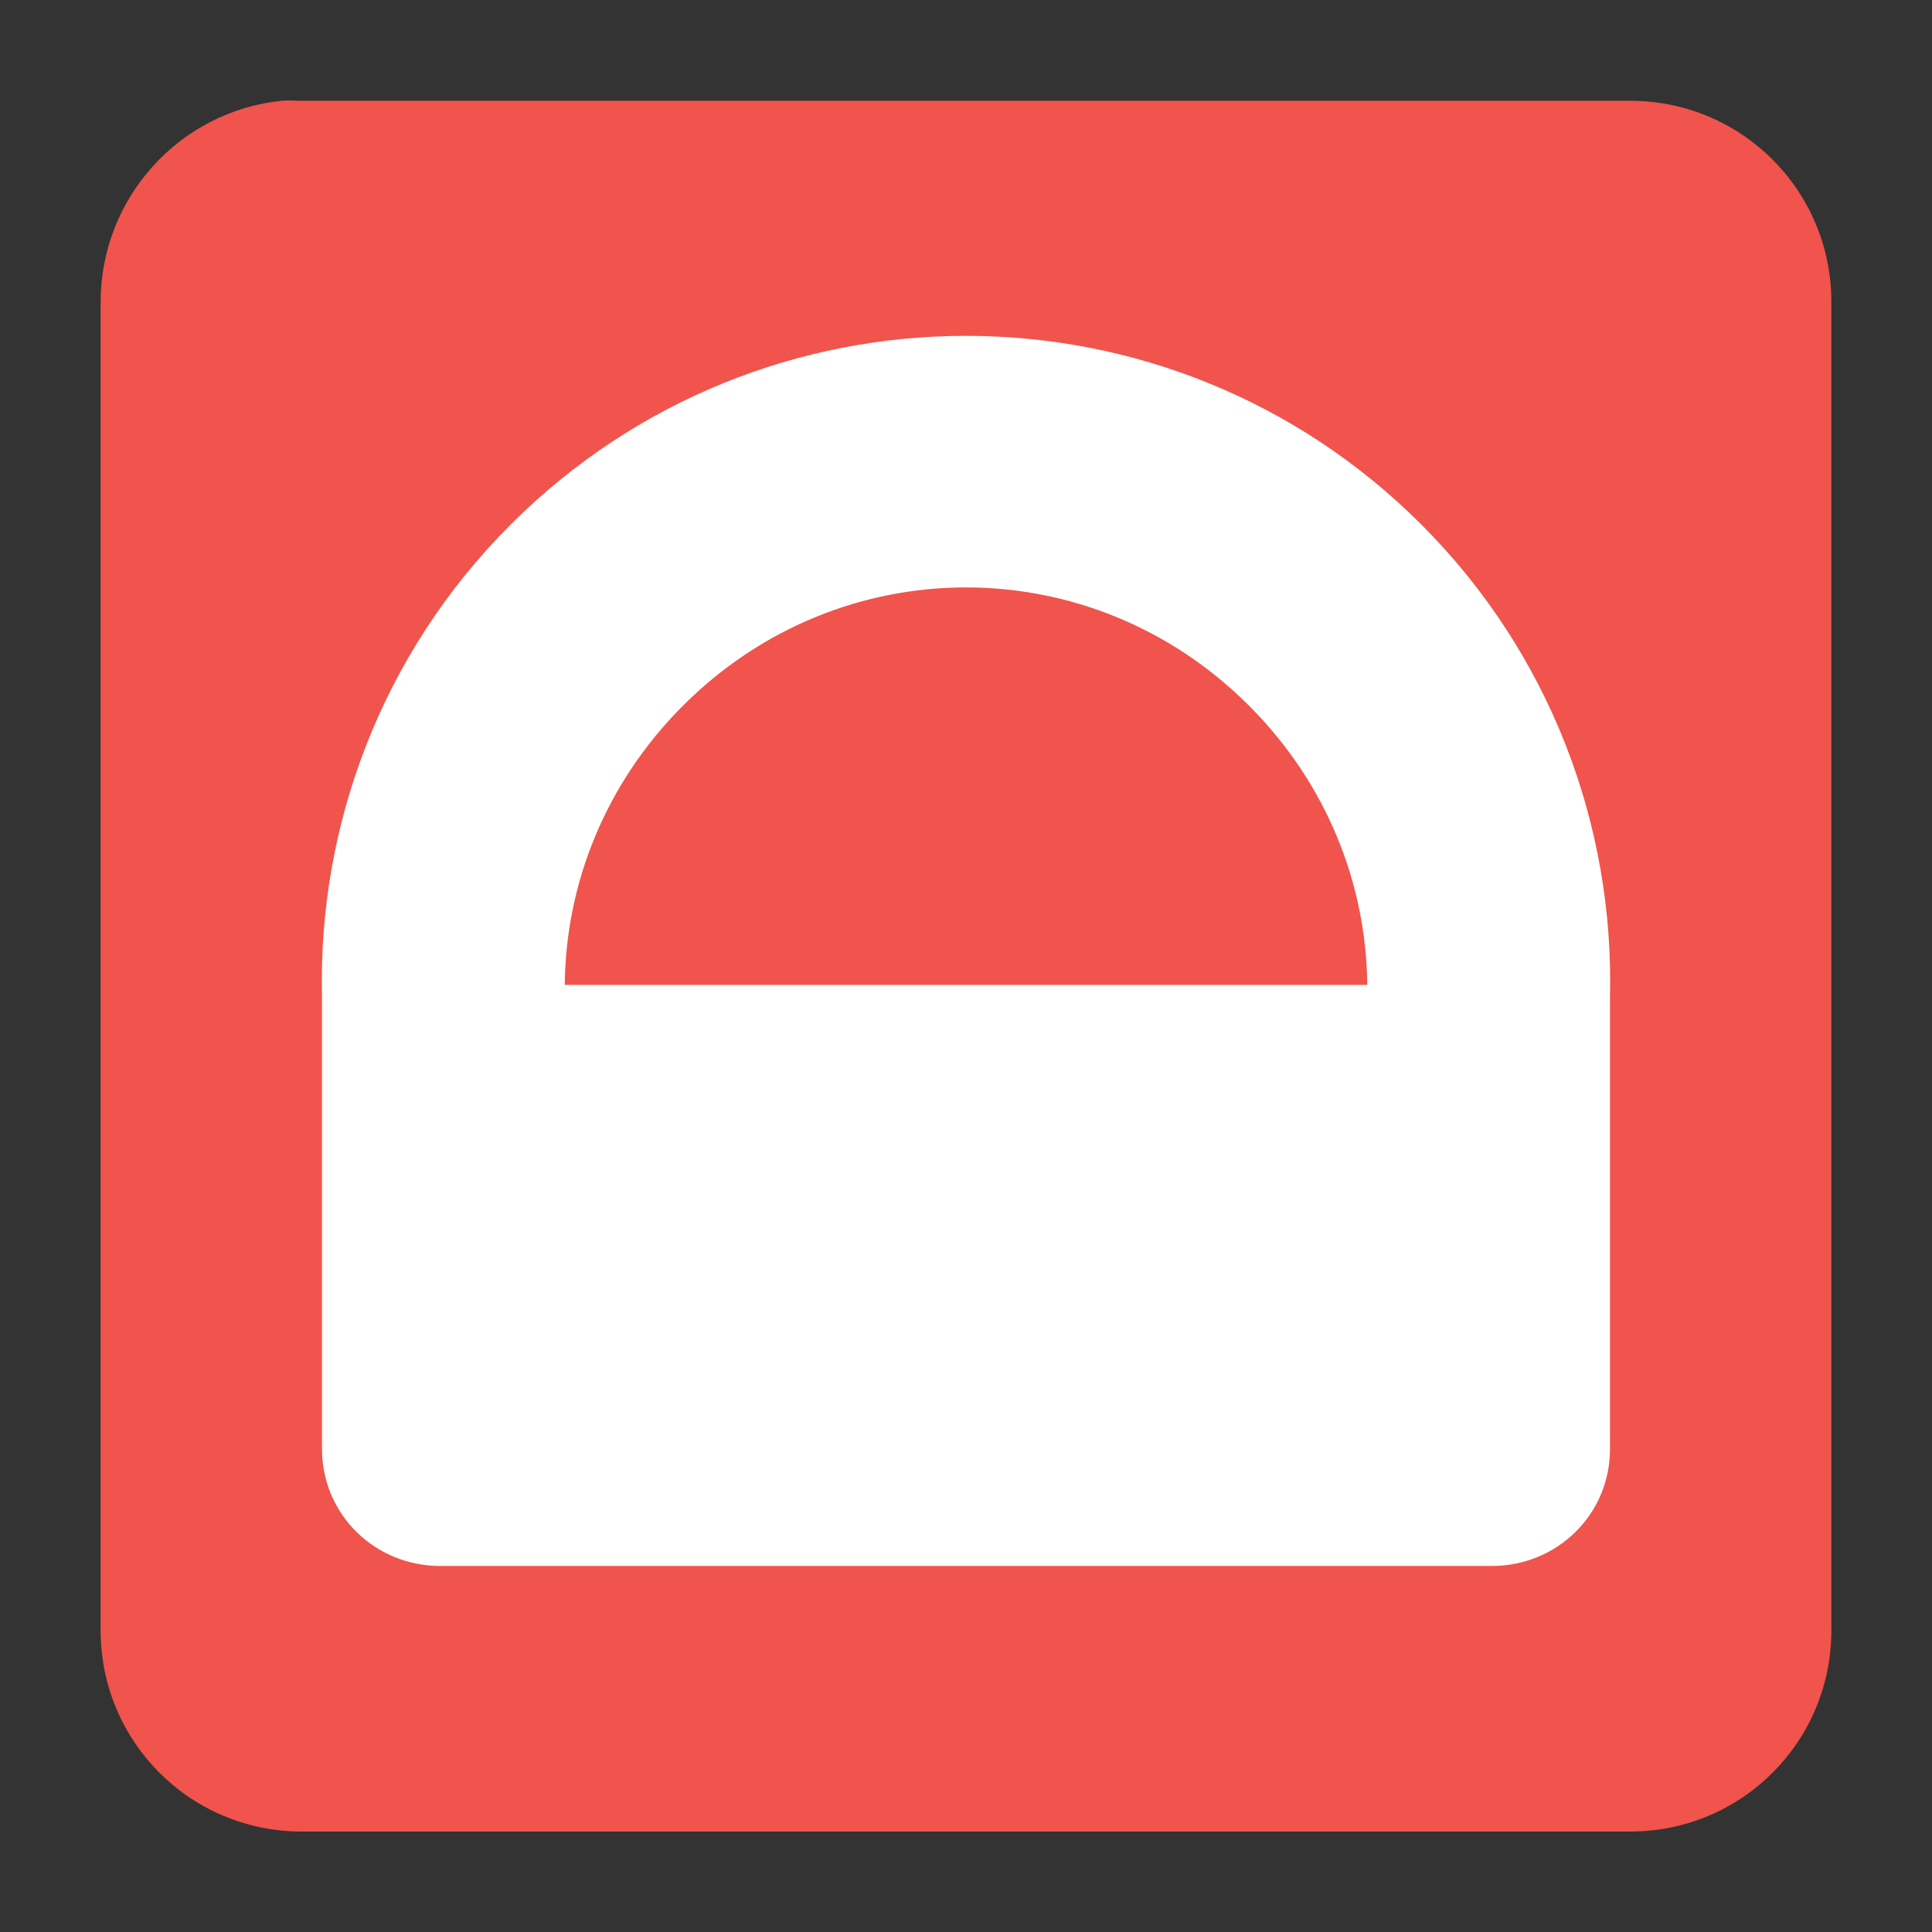 <?xml version="1.0" encoding="UTF-8" standalone="no"?>
<svg
   xmlns:dc="http://purl.org/dc/elements/1.1/"
   xmlns:cc="http://creativecommons.org/ns#"
   xmlns:rdf="http://www.w3.org/1999/02/22-rdf-syntax-ns#"
   xmlns:svg="http://www.w3.org/2000/svg"
   xmlns="http://www.w3.org/2000/svg"
   xmlns:sodipodi="http://sodipodi.sourceforge.net/DTD/sodipodi-0.dtd"
   xmlns:inkscape="http://www.inkscape.org/namespaces/inkscape"
   version="1.0"
   width="48"
   height="48"
   id="svg16393"
   inkscape:version="0.91 r13725"
   sodipodi:docname="system-lock-screen.svg">
  <rect width="100%" height="100%" fill="#333333" stroke="none"/>
  <sodipodi:namedview
     pagecolor="#ffffff"
     bordercolor="#666666"
     borderopacity="1"
     objecttolerance="10"
     gridtolerance="10"
     guidetolerance="10"
     inkscape:pageopacity="0"
     inkscape:pageshadow="2"
     inkscape:window-width="640"
     inkscape:window-height="480"
     id="namedview16399"
     showgrid="false"
     inkscape:zoom="6.625"
     inkscape:cx="14.382401"
     inkscape:cy="27.538218"
     inkscape:current-layer="svg16393" />
  <defs
     id="defs4" />
  <g
     id="g23892">
    <path
       style="fill:#f0544c;fill-rule:evenodd;stroke:none;fill-opacity:1"
       id="path3005"
       d="m 7,2.504 c -2.527,0.255 -4.5,2.403 -4.5,5 l 0,33 c 0,2.77 2.23,5 5,5 l 33,0 c 2.77,0 5,-2.23 5,-5 l 0,-33 c 0,-2.77 -2.23,-5 -5,-5 l -33,0 c -0.173,0 -0.332,-0.017 -0.5,0 z"
       inkscape:connector-curvature="0" />
    <path
       style="fill:#ffffff;fill-rule:evenodd;stroke:none"
       id="path3003"
       d="m 24,8.344 c -4.108,0 -8.198,1.573 -11.312,4.688 C 9.475,16.243 7.9,20.515 8,24.75 l 0,11.25 c 0,1.625 1.312,2.906 2.938,2.906 l 26.125,0 C 38.688,38.906 40,37.626 40,36 l 0,-11.25 C 40.1,20.515 38.525,16.244 35.312,13.031 32.198,9.916 28.108,8.344 24,8.344 Z m 0,6.25 c 2.543,0 5.078,0.984 7.031,2.938 1.93,1.93 2.915,4.428 2.938,6.938 l -19.938,0 c 0.023,-2.51 1.007,-5.007 2.938,-6.938 C 18.922,15.578 21.457,14.594 24,14.594 Z"
       inkscape:connector-curvature="0" />
  </g>
</svg>
